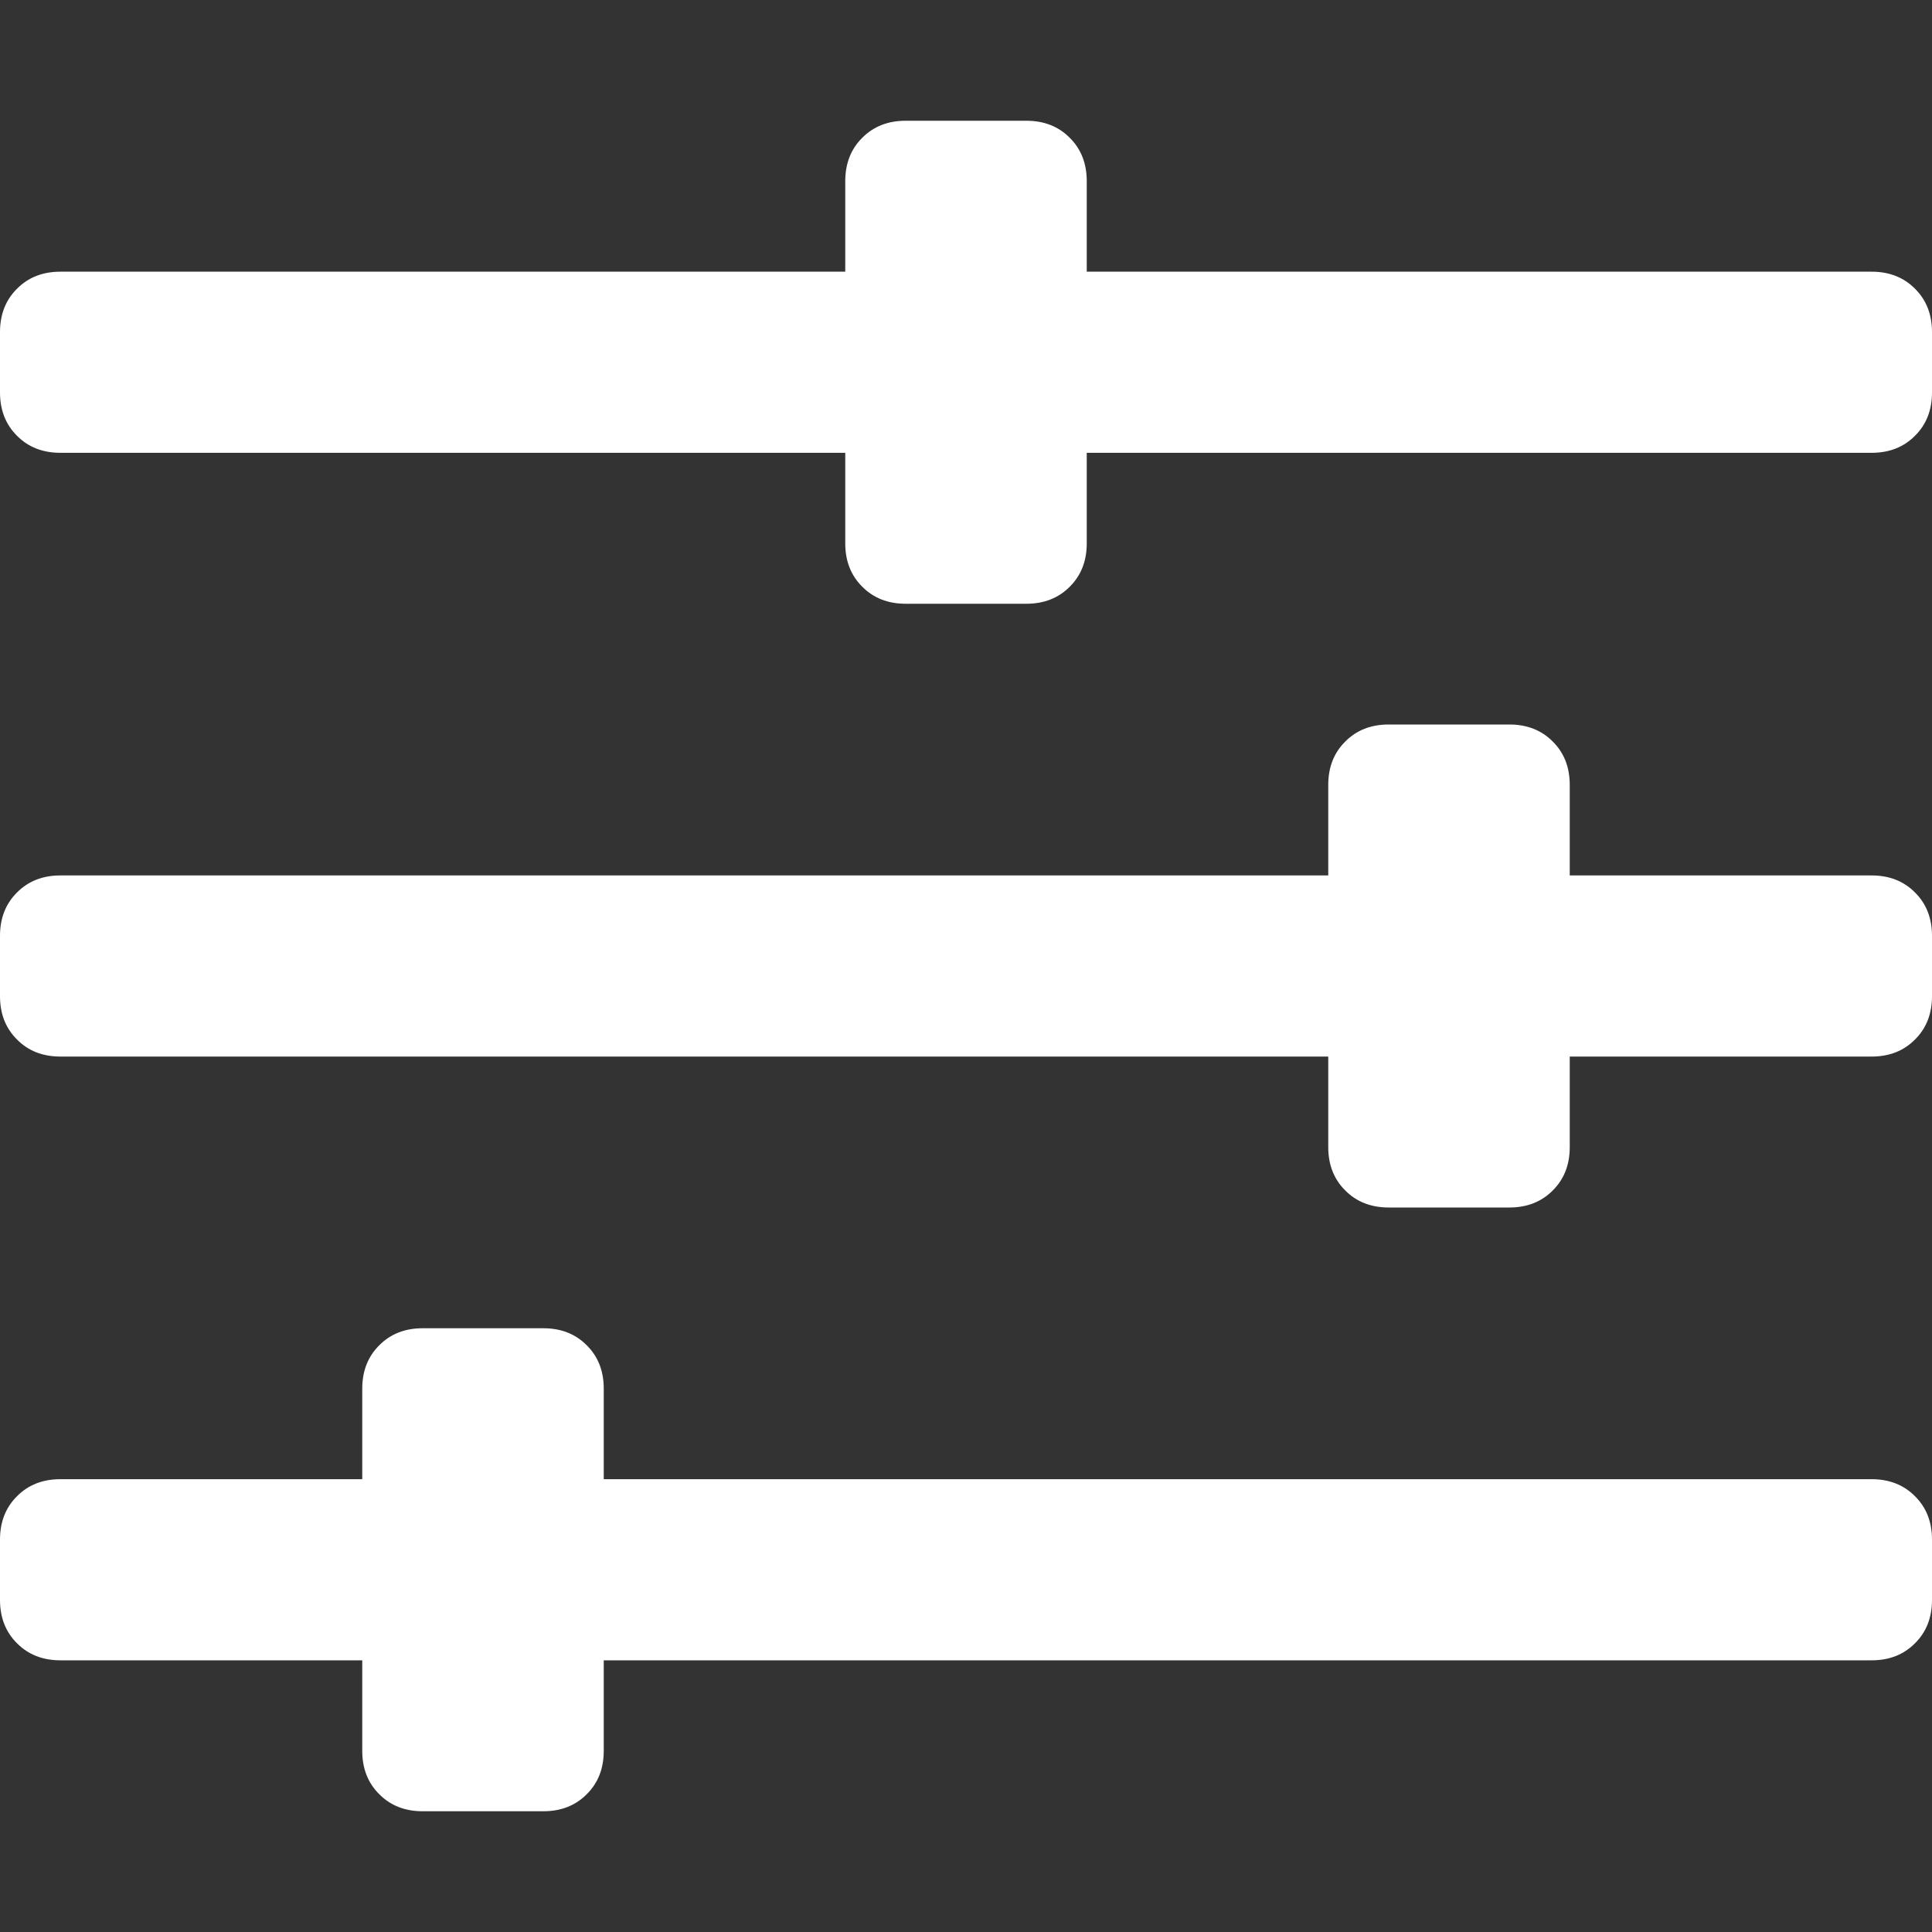 <?xml version="1.0" encoding="UTF-8"?>
<svg width="16px" height="16px" viewBox="0 0 16 16" version="1.1" xmlns="http://www.w3.org/2000/svg" xmlns:xlink="http://www.w3.org/1999/xlink">
    <rect x="0" y="0" width="16" height="16" fill="#333333" stroke="none"/>
    <title>icon-filter--white</title>
    <g id="icon-filter--white" stroke="none" stroke-width="1" fill="none" fill-rule="evenodd">
        <g id="-copy" transform="translate(0, 1)" fill="#FFFFFF" fill-rule="nonzero">
            <path d="M15.5,1.25 C15.646,1.25 15.766,1.297 15.859,1.391 C15.953,1.484 16,1.604 16,1.75 L16,2.25 C16,2.396 15.953,2.516 15.859,2.609 C15.766,2.703 15.646,2.75 15.5,2.75 L9,2.75 L9,3.5 C9,3.646 8.953,3.766 8.859,3.859 C8.766,3.953 8.646,4 8.5,4 L7.5,4 C7.354,4 7.234,3.953 7.141,3.859 C7.047,3.766 7,3.646 7,3.5 L7,2.75 L0.5,2.75 C0.354,2.75 0.234,2.703 0.141,2.609 C0.047,2.516 0,2.396 0,2.25 L0,1.75 C0,1.604 0.047,1.484 0.141,1.391 C0.234,1.297 0.354,1.25 0.5,1.25 L7,1.25 L7,0.5 C7,0.354 7.047,0.234 7.141,0.141 C7.234,0.047 7.354,0 7.5,0 L8.5,0 C8.646,0 8.766,0.047 8.859,0.141 C8.953,0.234 9,0.354 9,0.5 L9,1.25 L15.5,1.25 Z M15.5,11.25 C15.646,11.25 15.766,11.297 15.859,11.391 C15.953,11.484 16,11.604 16,11.75 L16,12.25 C16,12.396 15.953,12.516 15.859,12.609 C15.766,12.703 15.646,12.75 15.5,12.75 L5,12.75 L5,13.5 C5,13.646 4.953,13.766 4.859,13.859 C4.766,13.953 4.646,14 4.5,14 L3.5,14 C3.354,14 3.234,13.953 3.141,13.859 C3.047,13.766 3,13.646 3,13.5 L3,12.75 L0.5,12.75 C0.354,12.75 0.234,12.703 0.141,12.609 C0.047,12.516 0,12.396 0,12.25 L0,11.75 C0,11.604 0.047,11.484 0.141,11.391 C0.234,11.297 0.354,11.25 0.5,11.25 L3,11.25 L3,10.5 C3,10.354 3.047,10.234 3.141,10.141 C3.234,10.047 3.354,10 3.5,10 L4.5,10 C4.646,10 4.766,10.047 4.859,10.141 C4.953,10.234 5,10.354 5,10.5 L5,11.25 L15.5,11.25 Z M15.5,6.25 C15.646,6.25 15.766,6.297 15.859,6.391 C15.953,6.484 16,6.604 16,6.75 L16,7.25 C16,7.396 15.953,7.516 15.859,7.609 C15.766,7.703 15.646,7.75 15.5,7.75 L13,7.75 L13,8.5 C13,8.646 12.953,8.766 12.859,8.859 C12.766,8.953 12.646,9 12.5,9 L11.5,9 C11.354,9 11.234,8.953 11.141,8.859 C11.047,8.766 11,8.646 11,8.5 L11,7.75 L0.5,7.75 C0.354,7.75 0.234,7.703 0.141,7.609 C0.047,7.516 0,7.396 0,7.25 L0,6.75 C0,6.604 0.047,6.484 0.141,6.391 C0.234,6.297 0.354,6.25 0.5,6.25 L11,6.25 L11,5.5 C11,5.354 11.047,5.234 11.141,5.141 C11.234,5.047 11.354,5 11.5,5 L12.5,5 C12.646,5 12.766,5.047 12.859,5.141 C12.953,5.234 13,5.354 13,5.5 L13,6.25 L15.5,6.25 Z" id="Shape"></path>
        </g>
    </g>
</svg>